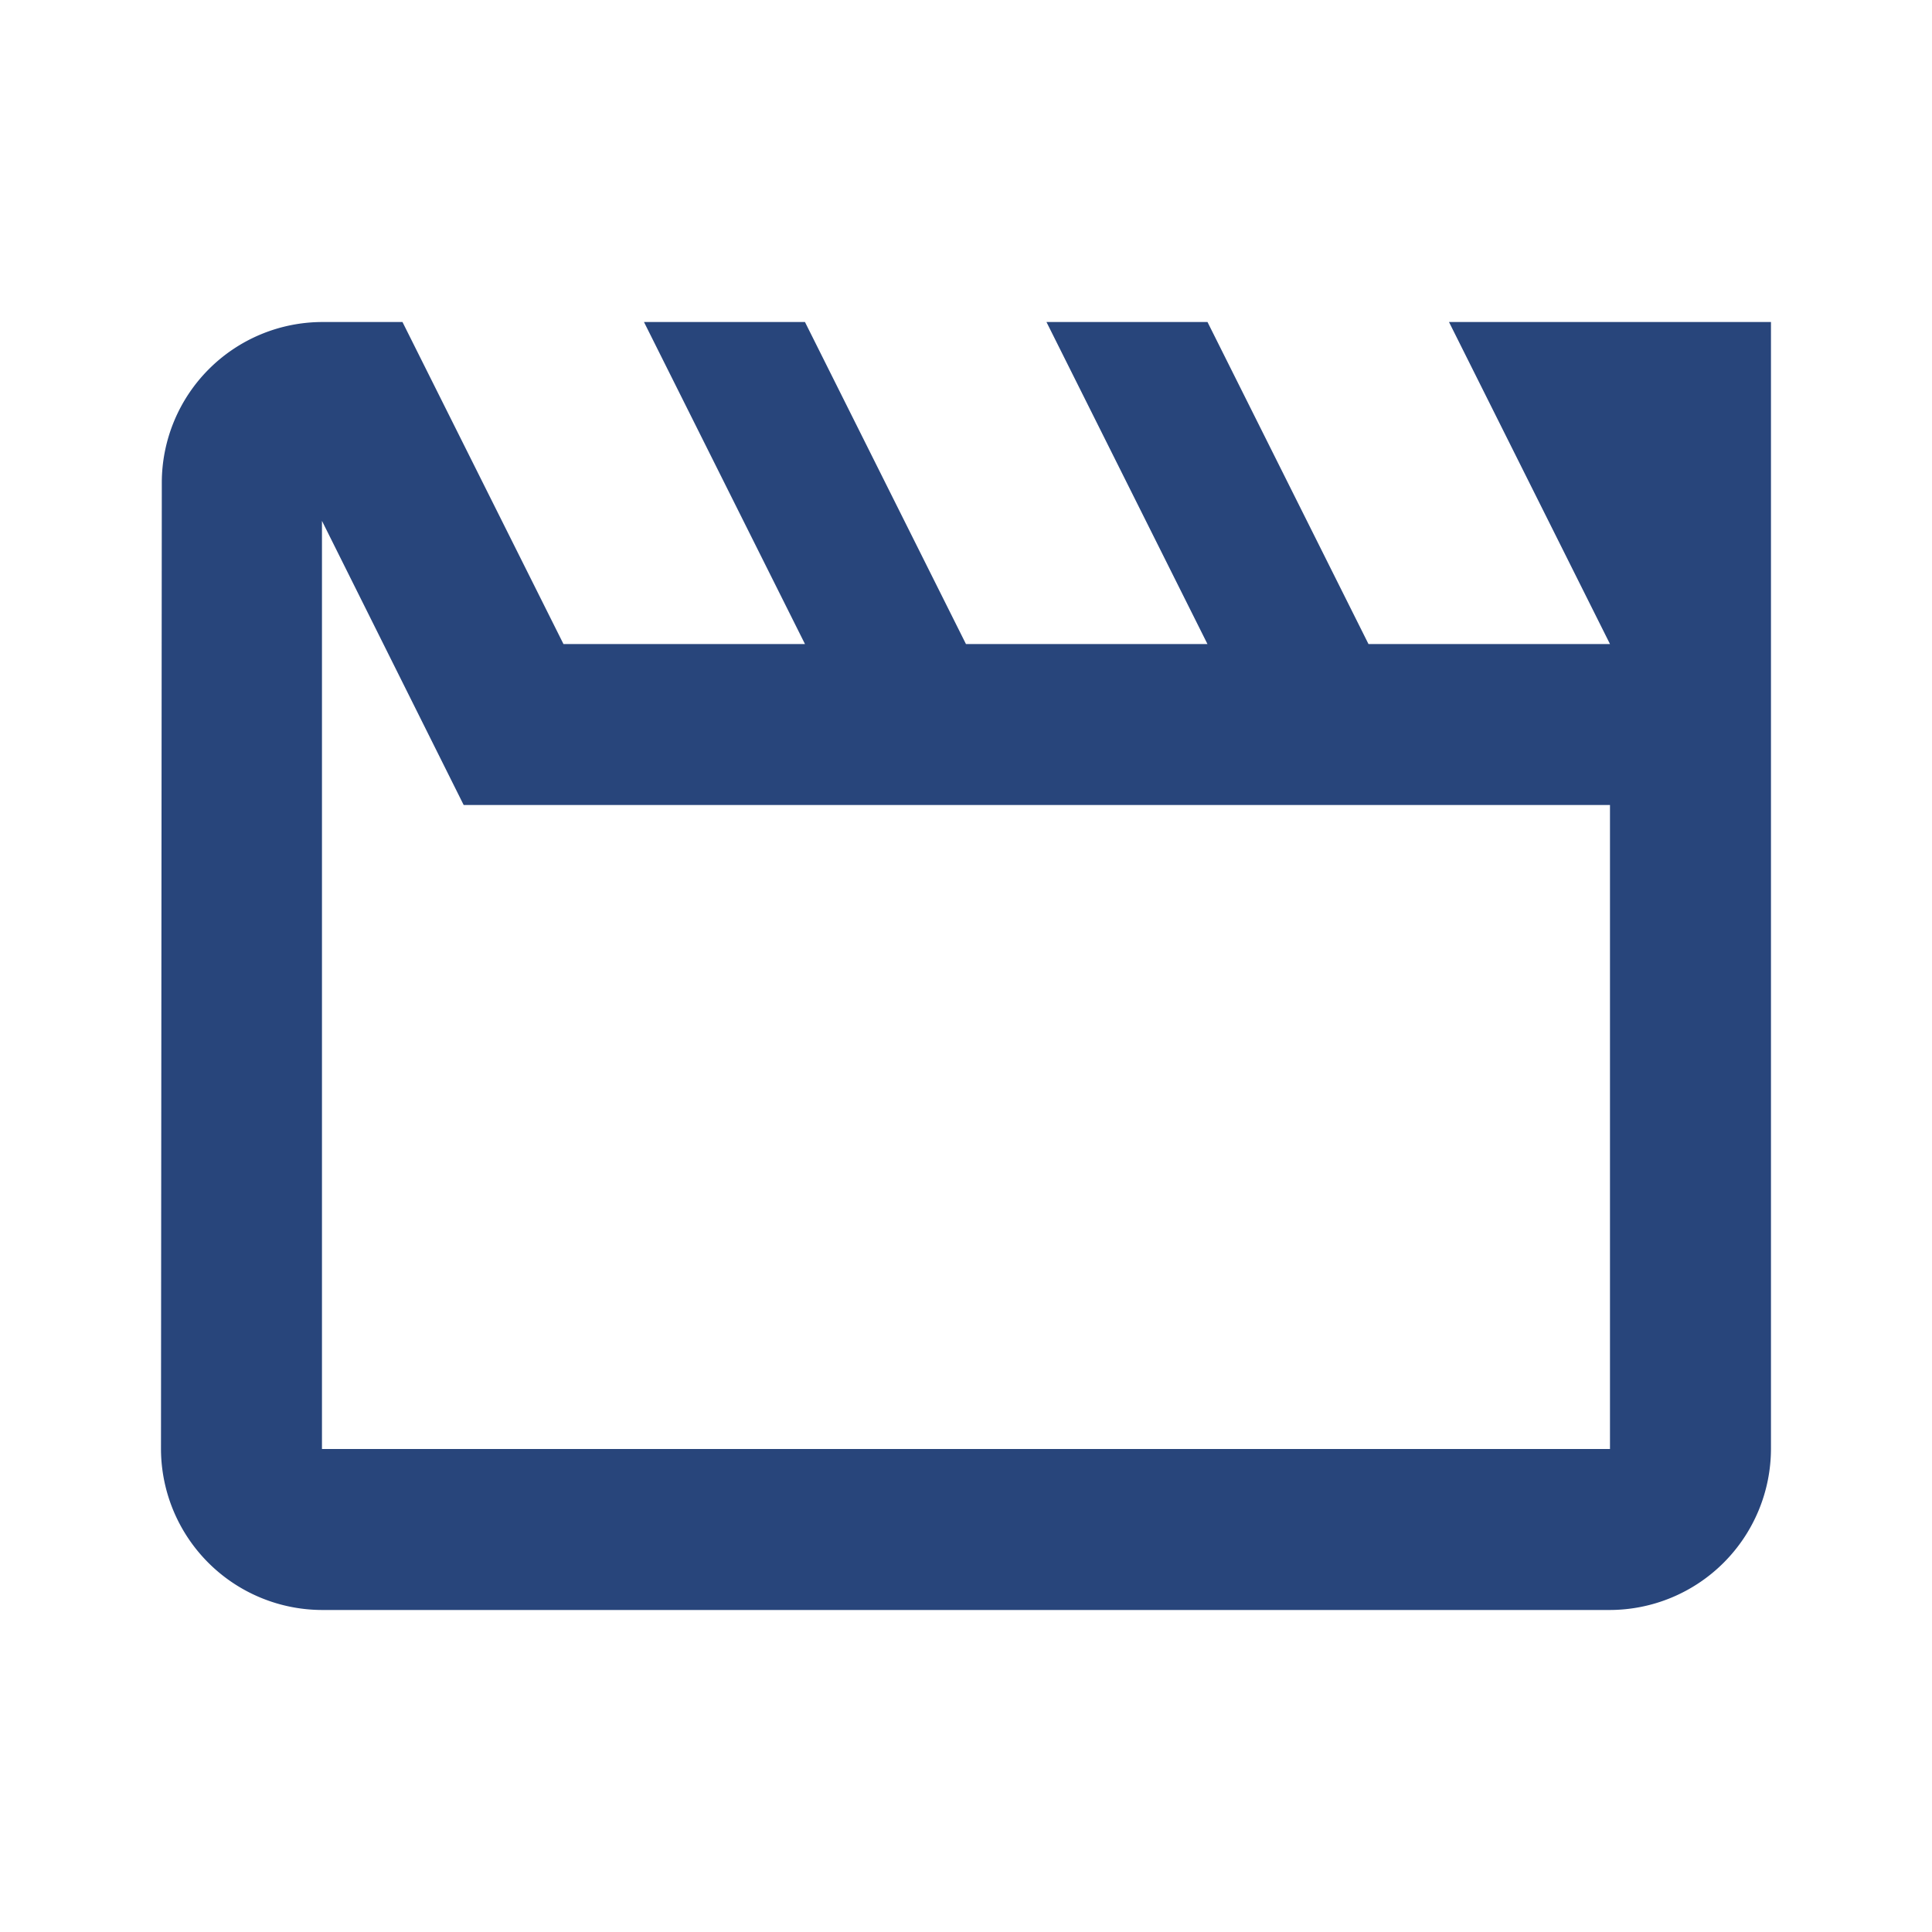 <svg id="vod" xmlns="http://www.w3.org/2000/svg" width="40" height="40" viewBox="0 0 40 40">
  <path id="Path_14791" data-name="Path 14791" d="M0,0H40V40H0Z" fill="none"/>
  <path id="Path_14792" data-name="Path 14792" d="M5.333,8.117,8.267,14H32V27.333H5.333V8.117M35.333,4H28.667L32,10.667H27L23.667,4H20.333l3.333,6.667h-5L15.333,4H12l3.333,6.667h-5L7,4H5.333A3.329,3.329,0,0,0,2.017,7.333L2,27.333a3.343,3.343,0,0,0,3.333,3.333H32a3.343,3.343,0,0,0,3.333-3.333Z" transform="translate(1.333 2.667)" fill="#28457b"/>
</svg>
